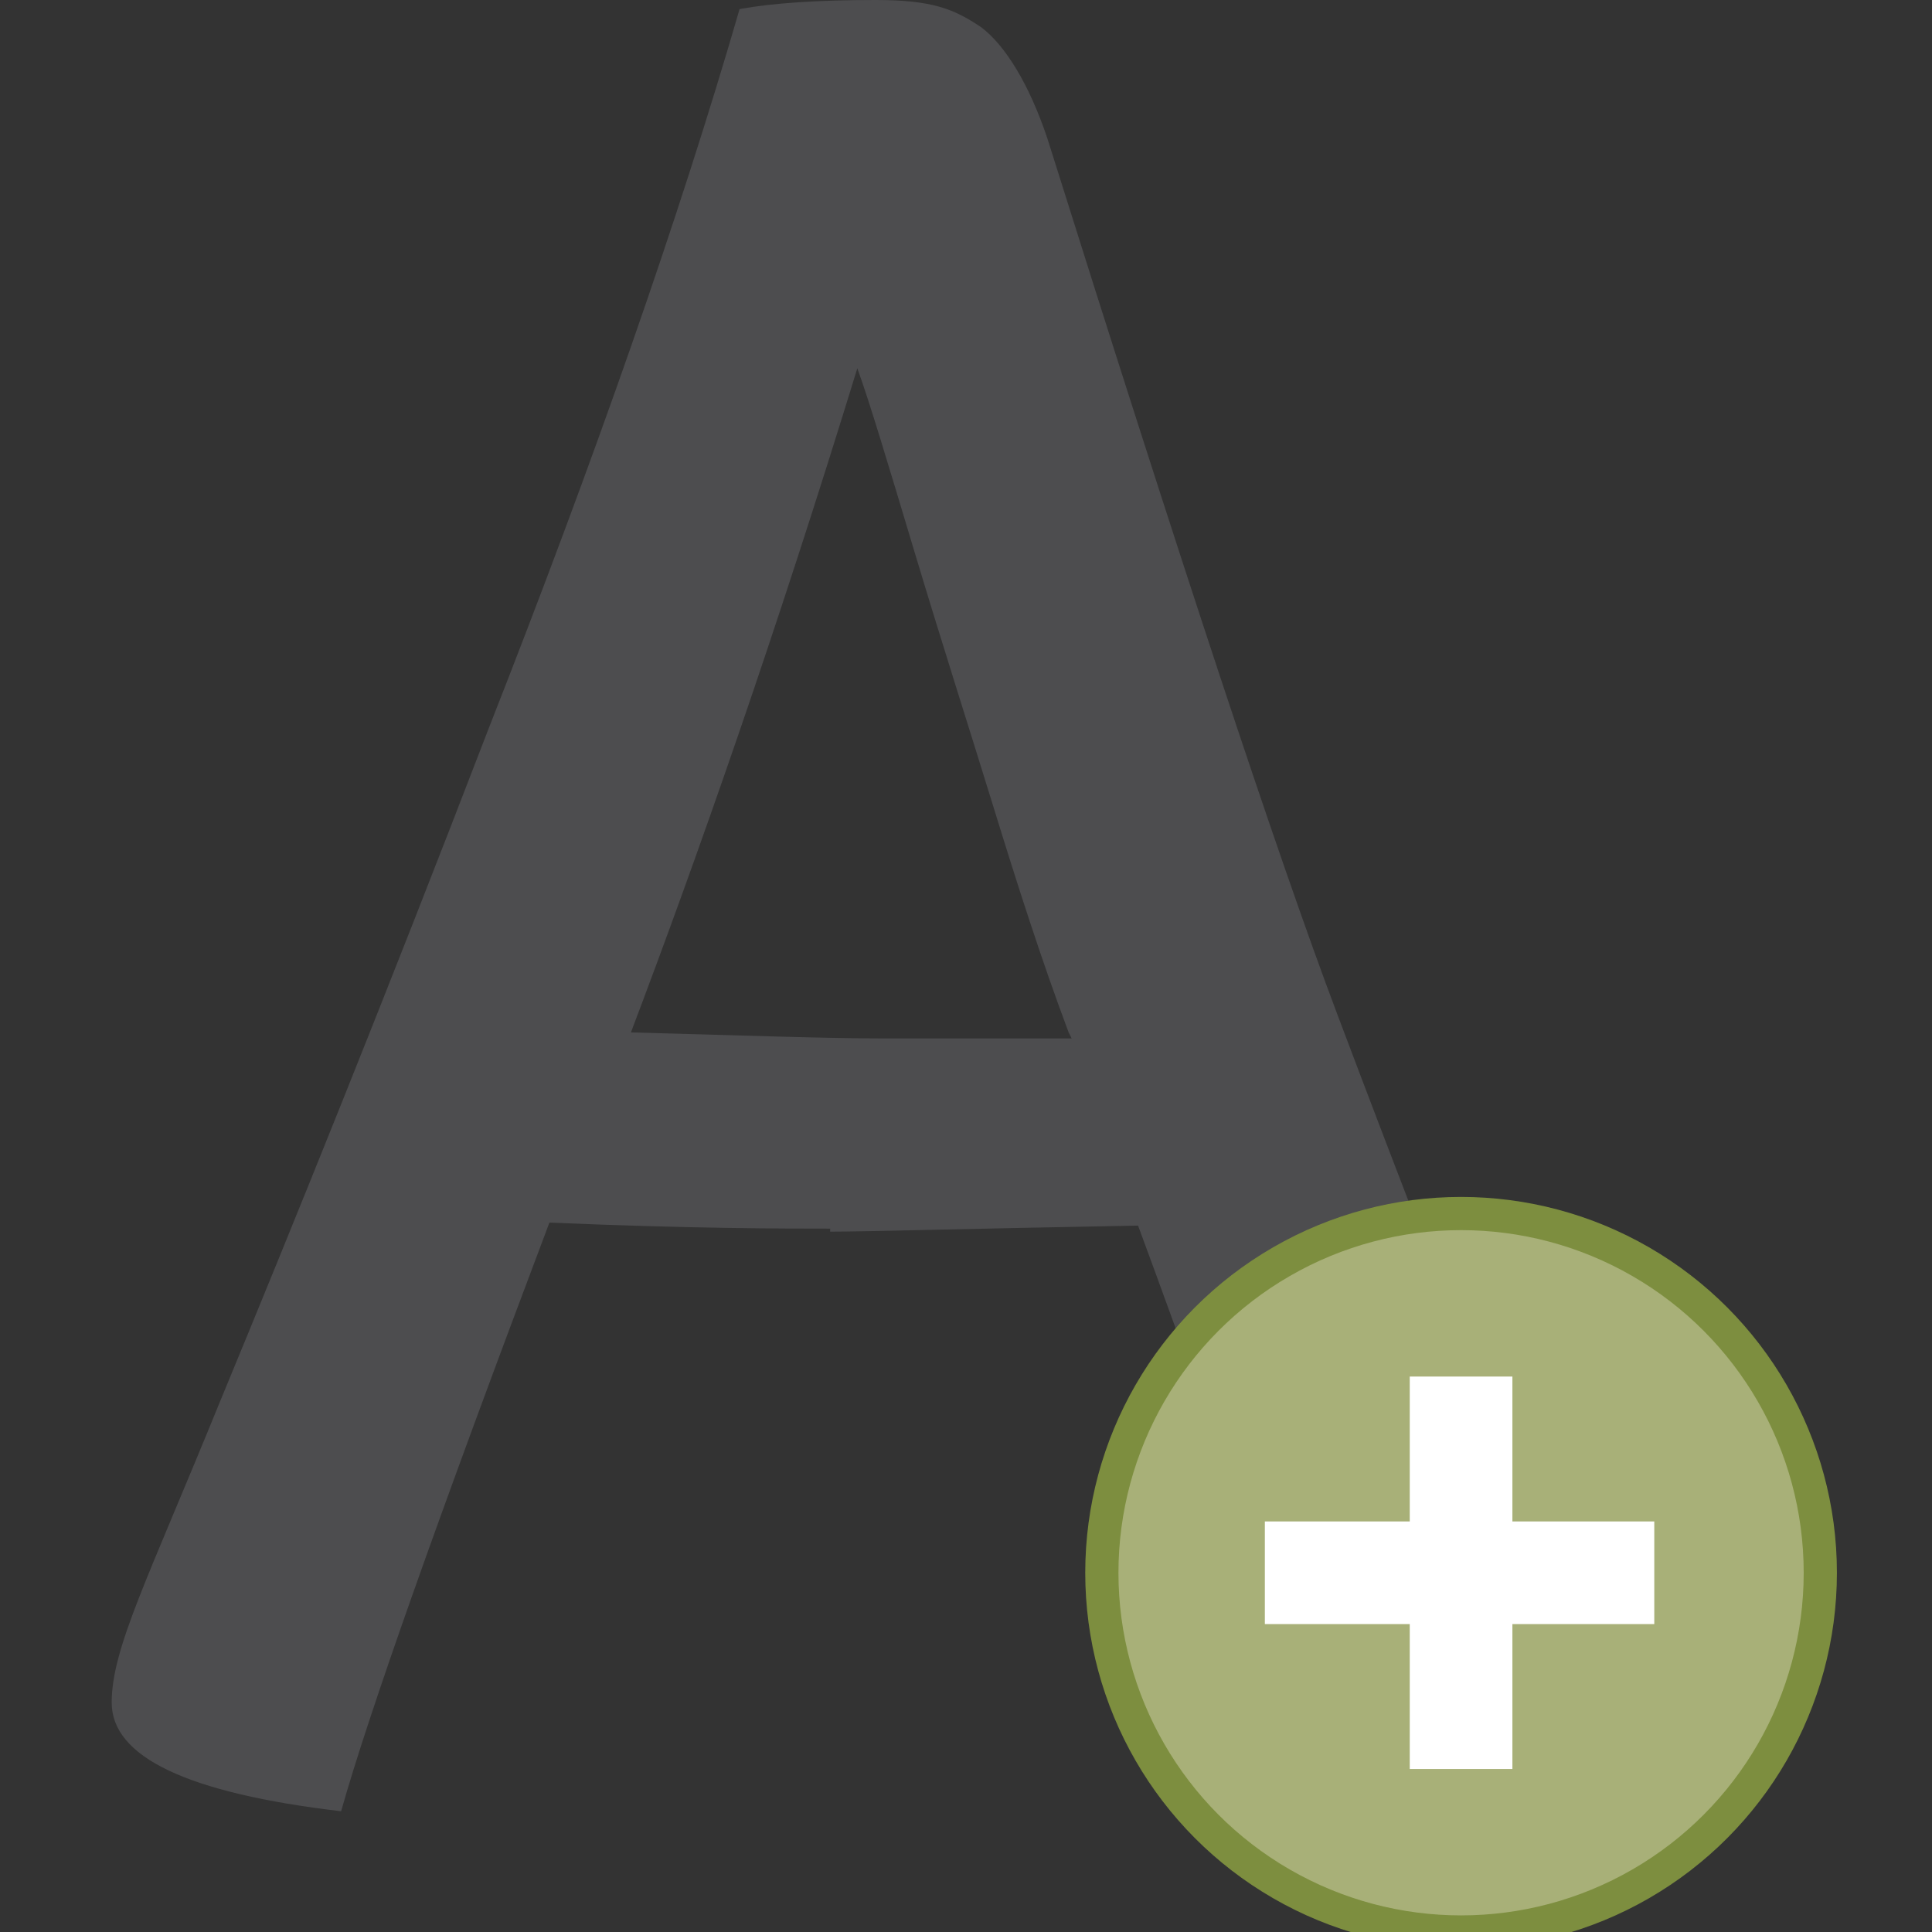 <?xml version="1.0" encoding="UTF-8"?>
<svg id="Layer_1" data-name="Layer 1" xmlns="http://www.w3.org/2000/svg" version="1.1" viewBox="0 0 64 64">
  <rect x="0" y="0" width="64" height="64" fill="#333333" stroke="none"/>
  <defs>
    <style>
      .cls-1 {
        fill: #a8b078;
        stroke: #7d8e3f;
        stroke-width: 1.1px;
      }

      .cls-1, .cls-2 {
        stroke-miterlimit: 10;
      }

      .cls-2 {
        fill: none;
        stroke: #fff;
        stroke-width: 3.4px;
      }

      .cls-3 {
        fill: #4d4d4f;
        stroke-width: 0px;
      }
    </style>
  </defs>
  <path class="cls-3" d="M27.5,40.7c-1.5,0-4.6,0-9.3-.2-3.7,9.8-6,16.3-6.9,19.5-5.1-.6-7.6-1.8-7.6-3.6s1.2-4.1,3.6-10c2.4-5.8,5.4-13.2,8.9-22.3C19.7,15.2,22.5,7.2,24.5.3c1.1-.2,2.6-.3,4.5-.3s2.6.3,3.5.9c.8.6,1.6,1.9,2.2,3.7,4.4,14,7.6,23.7,9.6,29,4.3,11.4,7.5,19.3,9.7,23.7-2.2,1.2-4,1.8-5.5,1.8-2.4,0-4.1-.8-5-2.4-.7-1.8-1.6-4.5-2.9-8-1.2-3.5-2.2-6.2-2.9-8.1-5.6.1-9,.2-10.2.2ZM35.4,34.2c-.9-2.4-1.7-4.9-2.5-7.5-.8-2.6-1.7-5.4-2.6-8.4s-1.5-5-1.9-6.1c-2.7,8.8-5.3,16.2-7.5,22,3.7.1,6.5.2,8.4.2,3,0,5,0,6.2,0Z"/>
  <g>
    <circle class="cls-1" cx="48.4" cy="52.1" r="11.9"/>
    <line class="cls-2" x1="48.4" y1="45.6" x2="48.4" y2="58.6"/>
    <line class="cls-2" x1="41.9" y1="52.1" x2="54.8" y2="52.1"/>
  </g>
</svg>